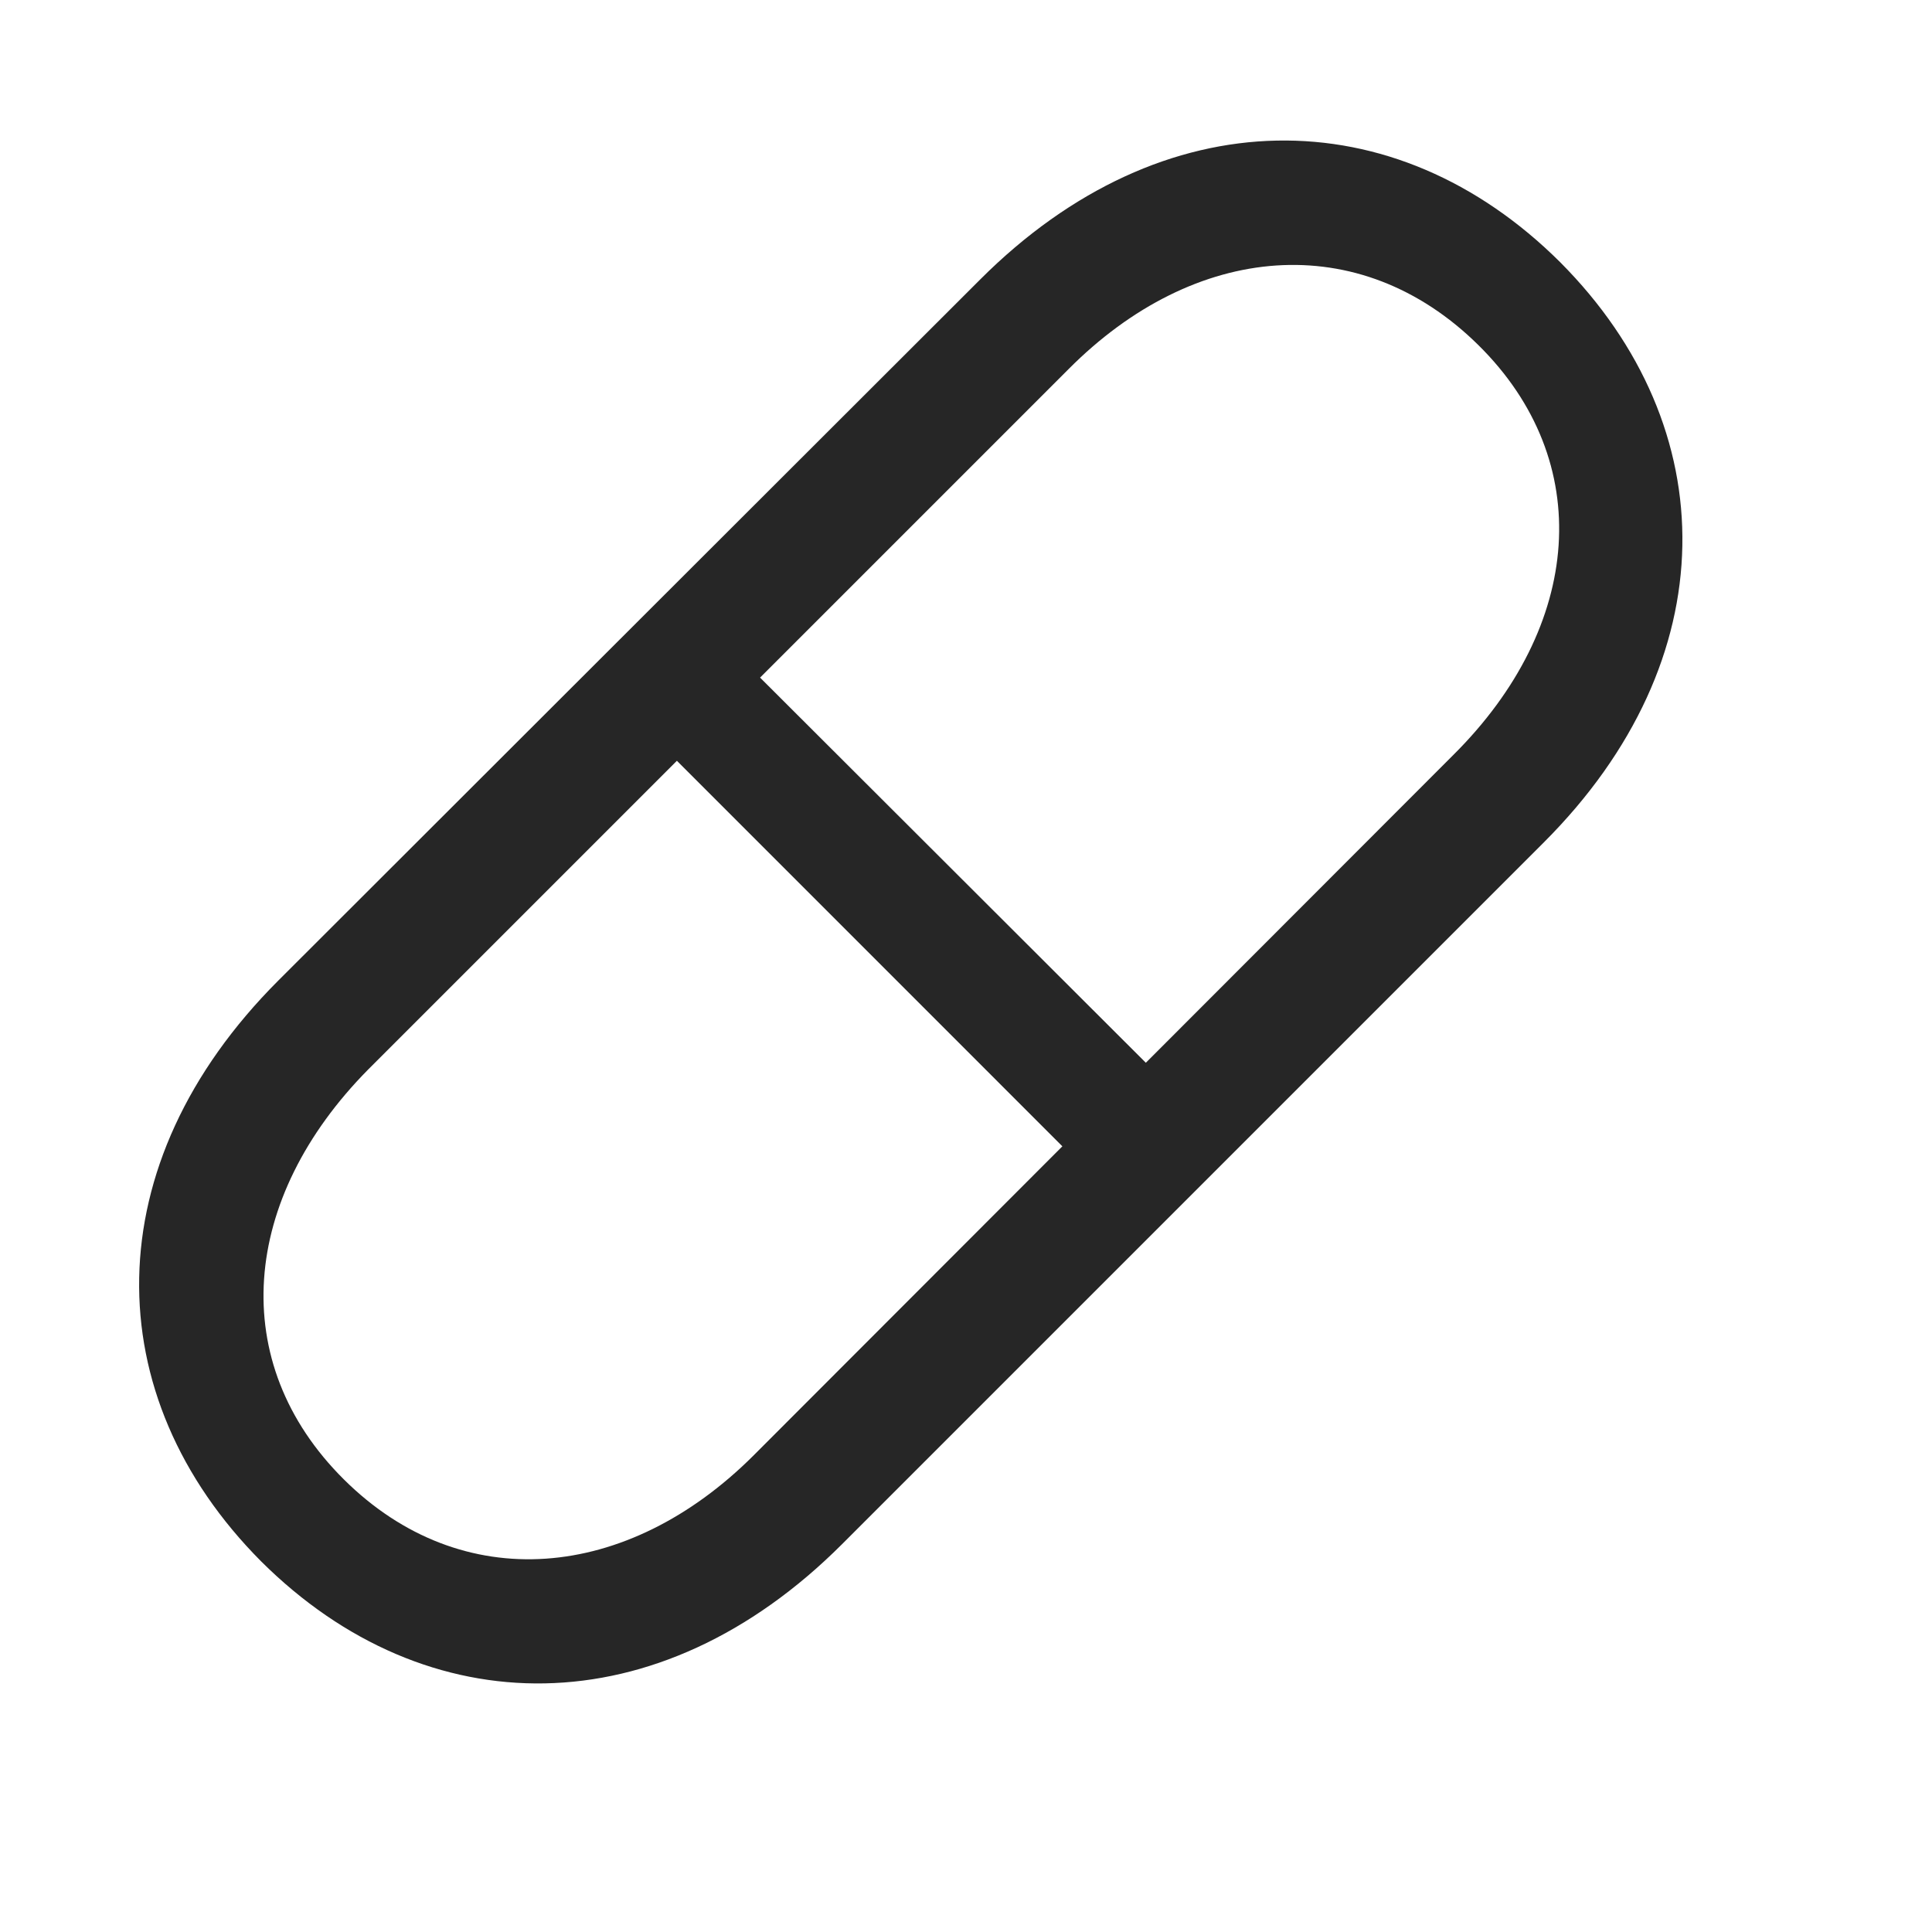 <svg width="29" height="29" viewBox="0 0 29 29" fill="currentColor" xmlns="http://www.w3.org/2000/svg">
<g clip-path="url(#clip0_2207_36288)">
<path d="M3.92 23.437C6.405 25.91 9.885 25.933 12.639 23.179L23.174 12.644C25.916 9.902 25.893 6.421 23.42 3.937C20.936 1.464 17.455 1.453 14.713 4.195L4.178 14.718C1.424 17.472 1.448 20.953 3.92 23.437ZM5.162 22.207C3.393 20.449 3.615 17.988 5.526 16.054L16.037 5.543C17.936 3.632 20.408 3.421 22.19 5.179C23.959 6.925 23.76 9.398 21.815 11.332L11.315 21.843C9.416 23.742 6.932 23.965 5.162 22.207ZM9.604 10.863L16.529 17.789L17.783 16.535L10.846 9.609L9.604 10.863Z" fill="currentColor" fill-opacity="0.85"/>
</g>
<defs>
<clipPath id="clip0_2207_36288">
<rect width="23.166" height="23.191" fill="currentColor" transform="translate(2.088 2.109)"/>
</clipPath>
</defs>
</svg>
